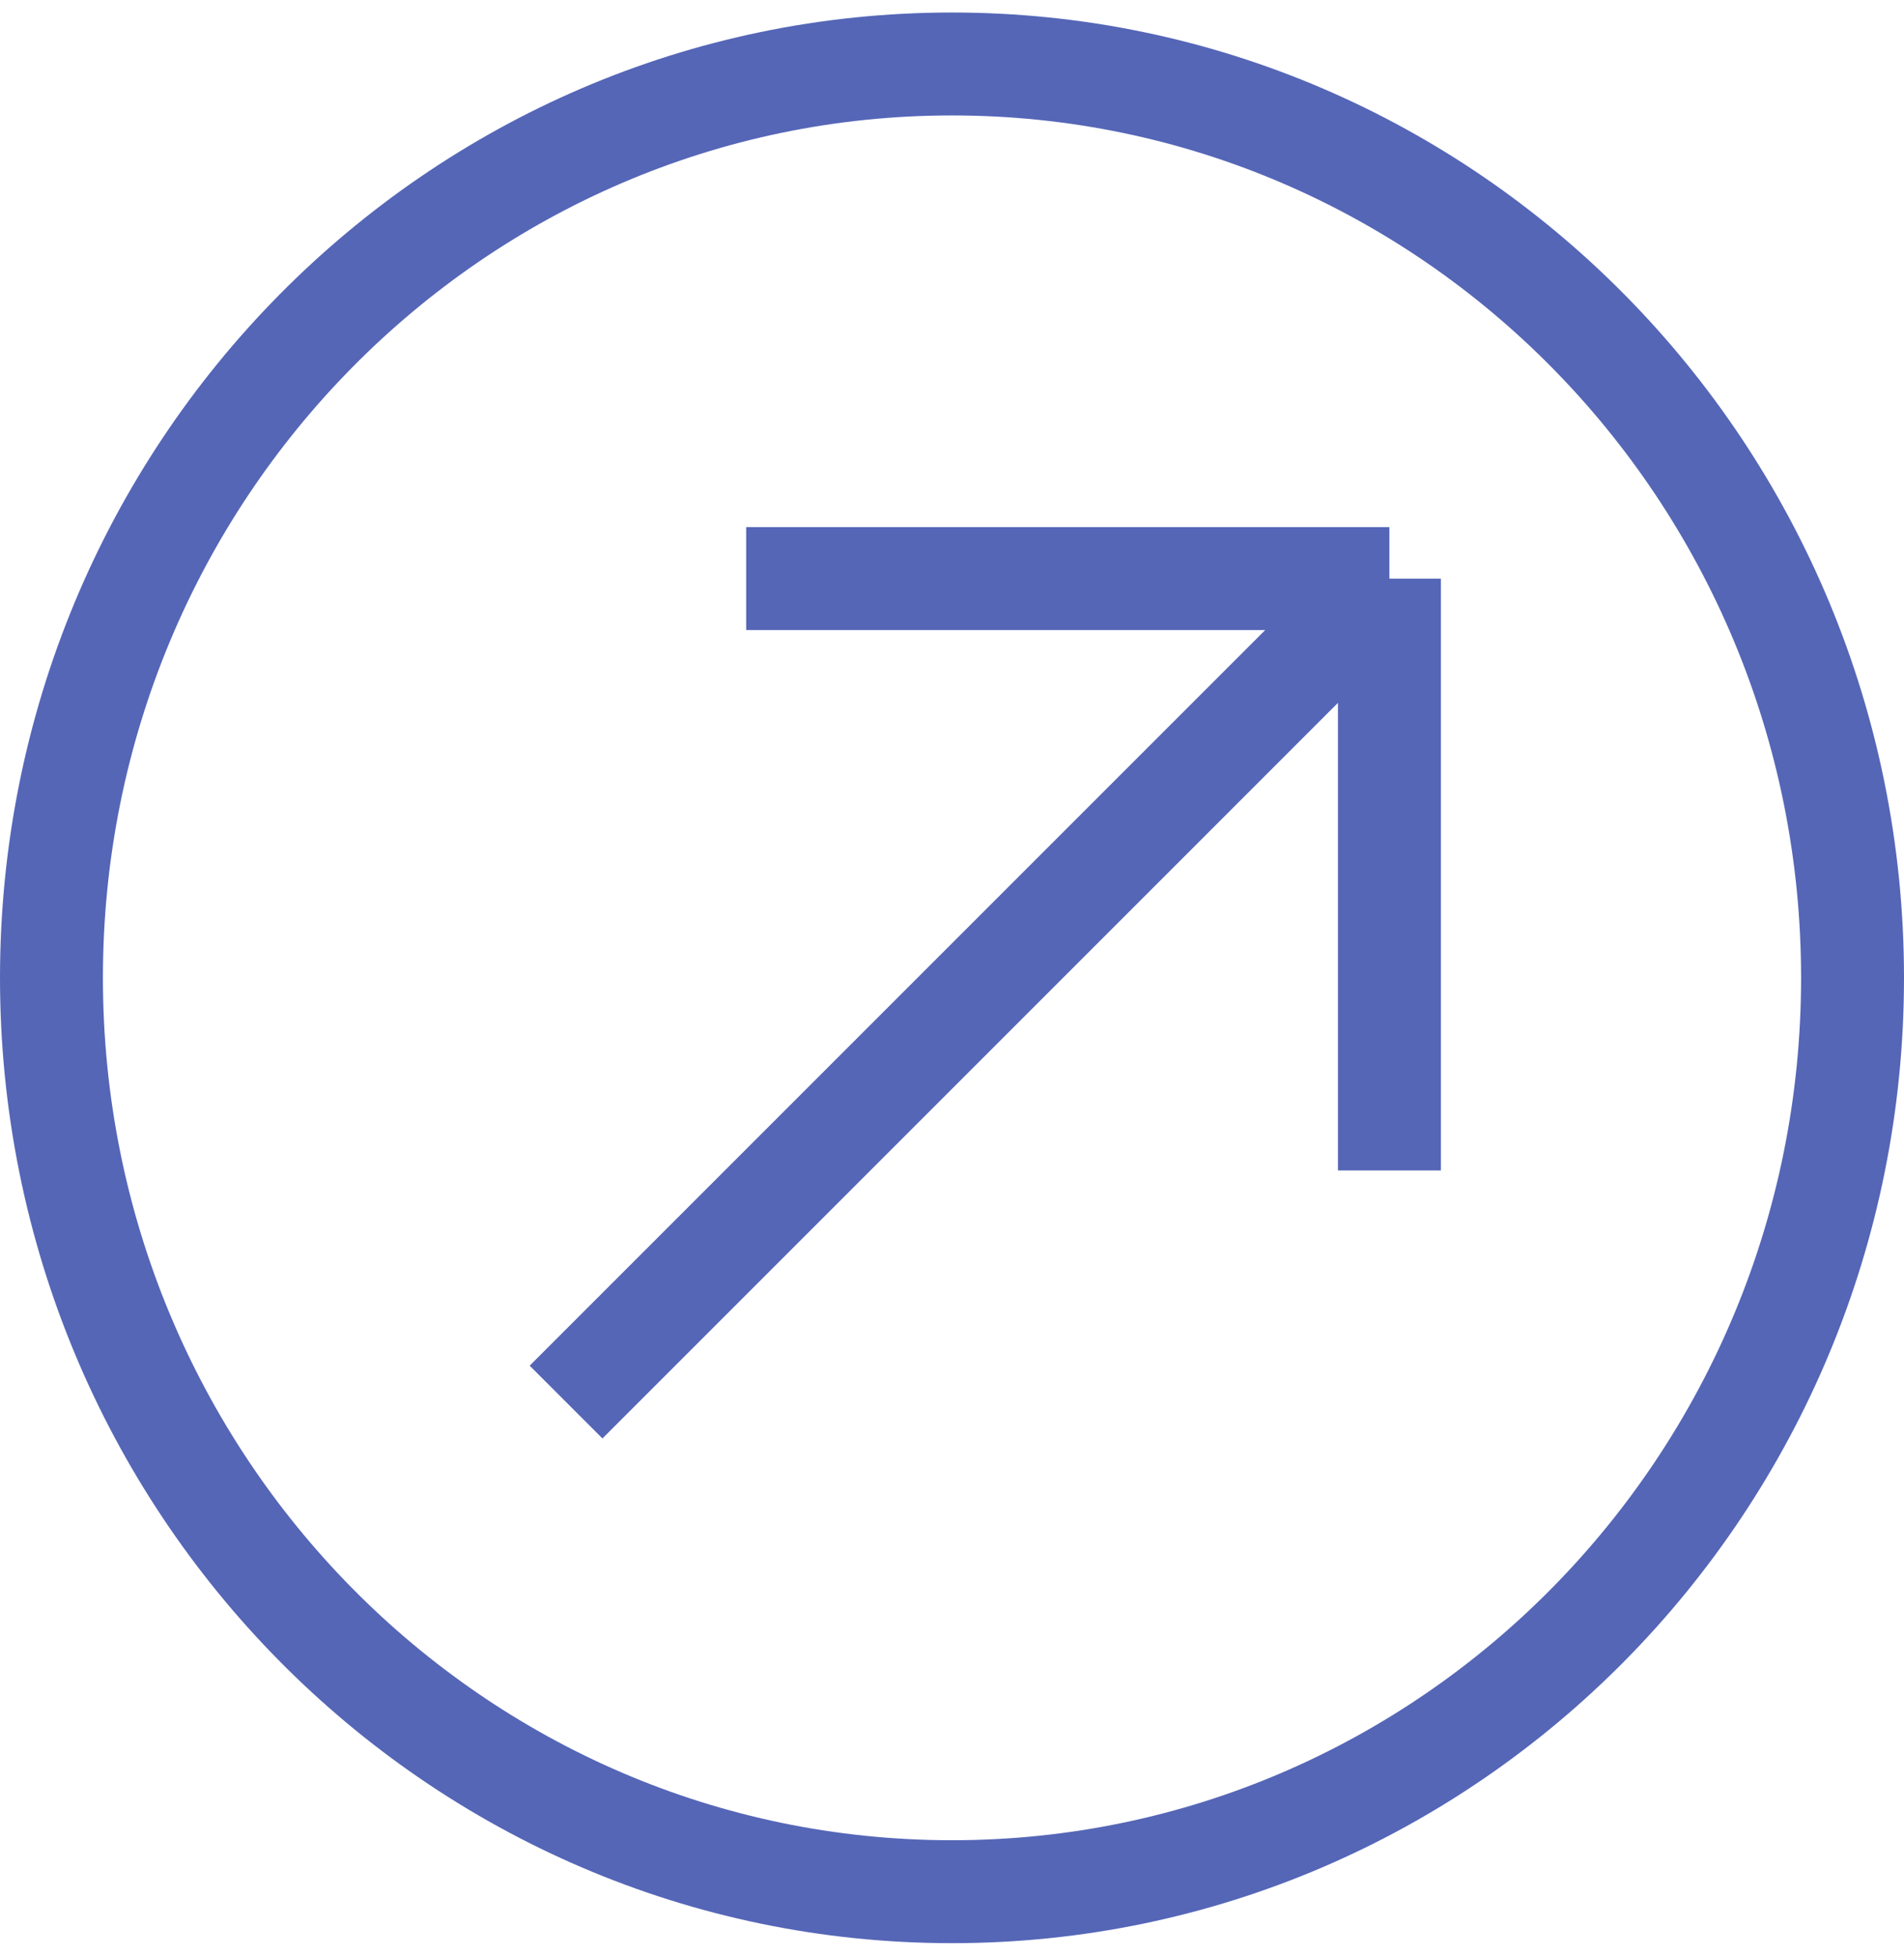 <svg width="37" height="38" viewBox="0 0 37 38" fill="none" xmlns="http://www.w3.org/2000/svg">
<path d="M36 19C36 28.82 28.152 36.757 18.5 36.757C8.848 36.757 1 28.82 1 19C1 9.18 8.848 1.243 18.5 1.243C28.152 1.243 36 9.18 36 19Z" stroke="#5566B7" stroke-width="2"/>
<path d="M11 27.243L27 11.243M27 11.243L14.5 11.243M27 11.243V22.743" stroke="#5566B7" stroke-width="2"/>
</svg>
